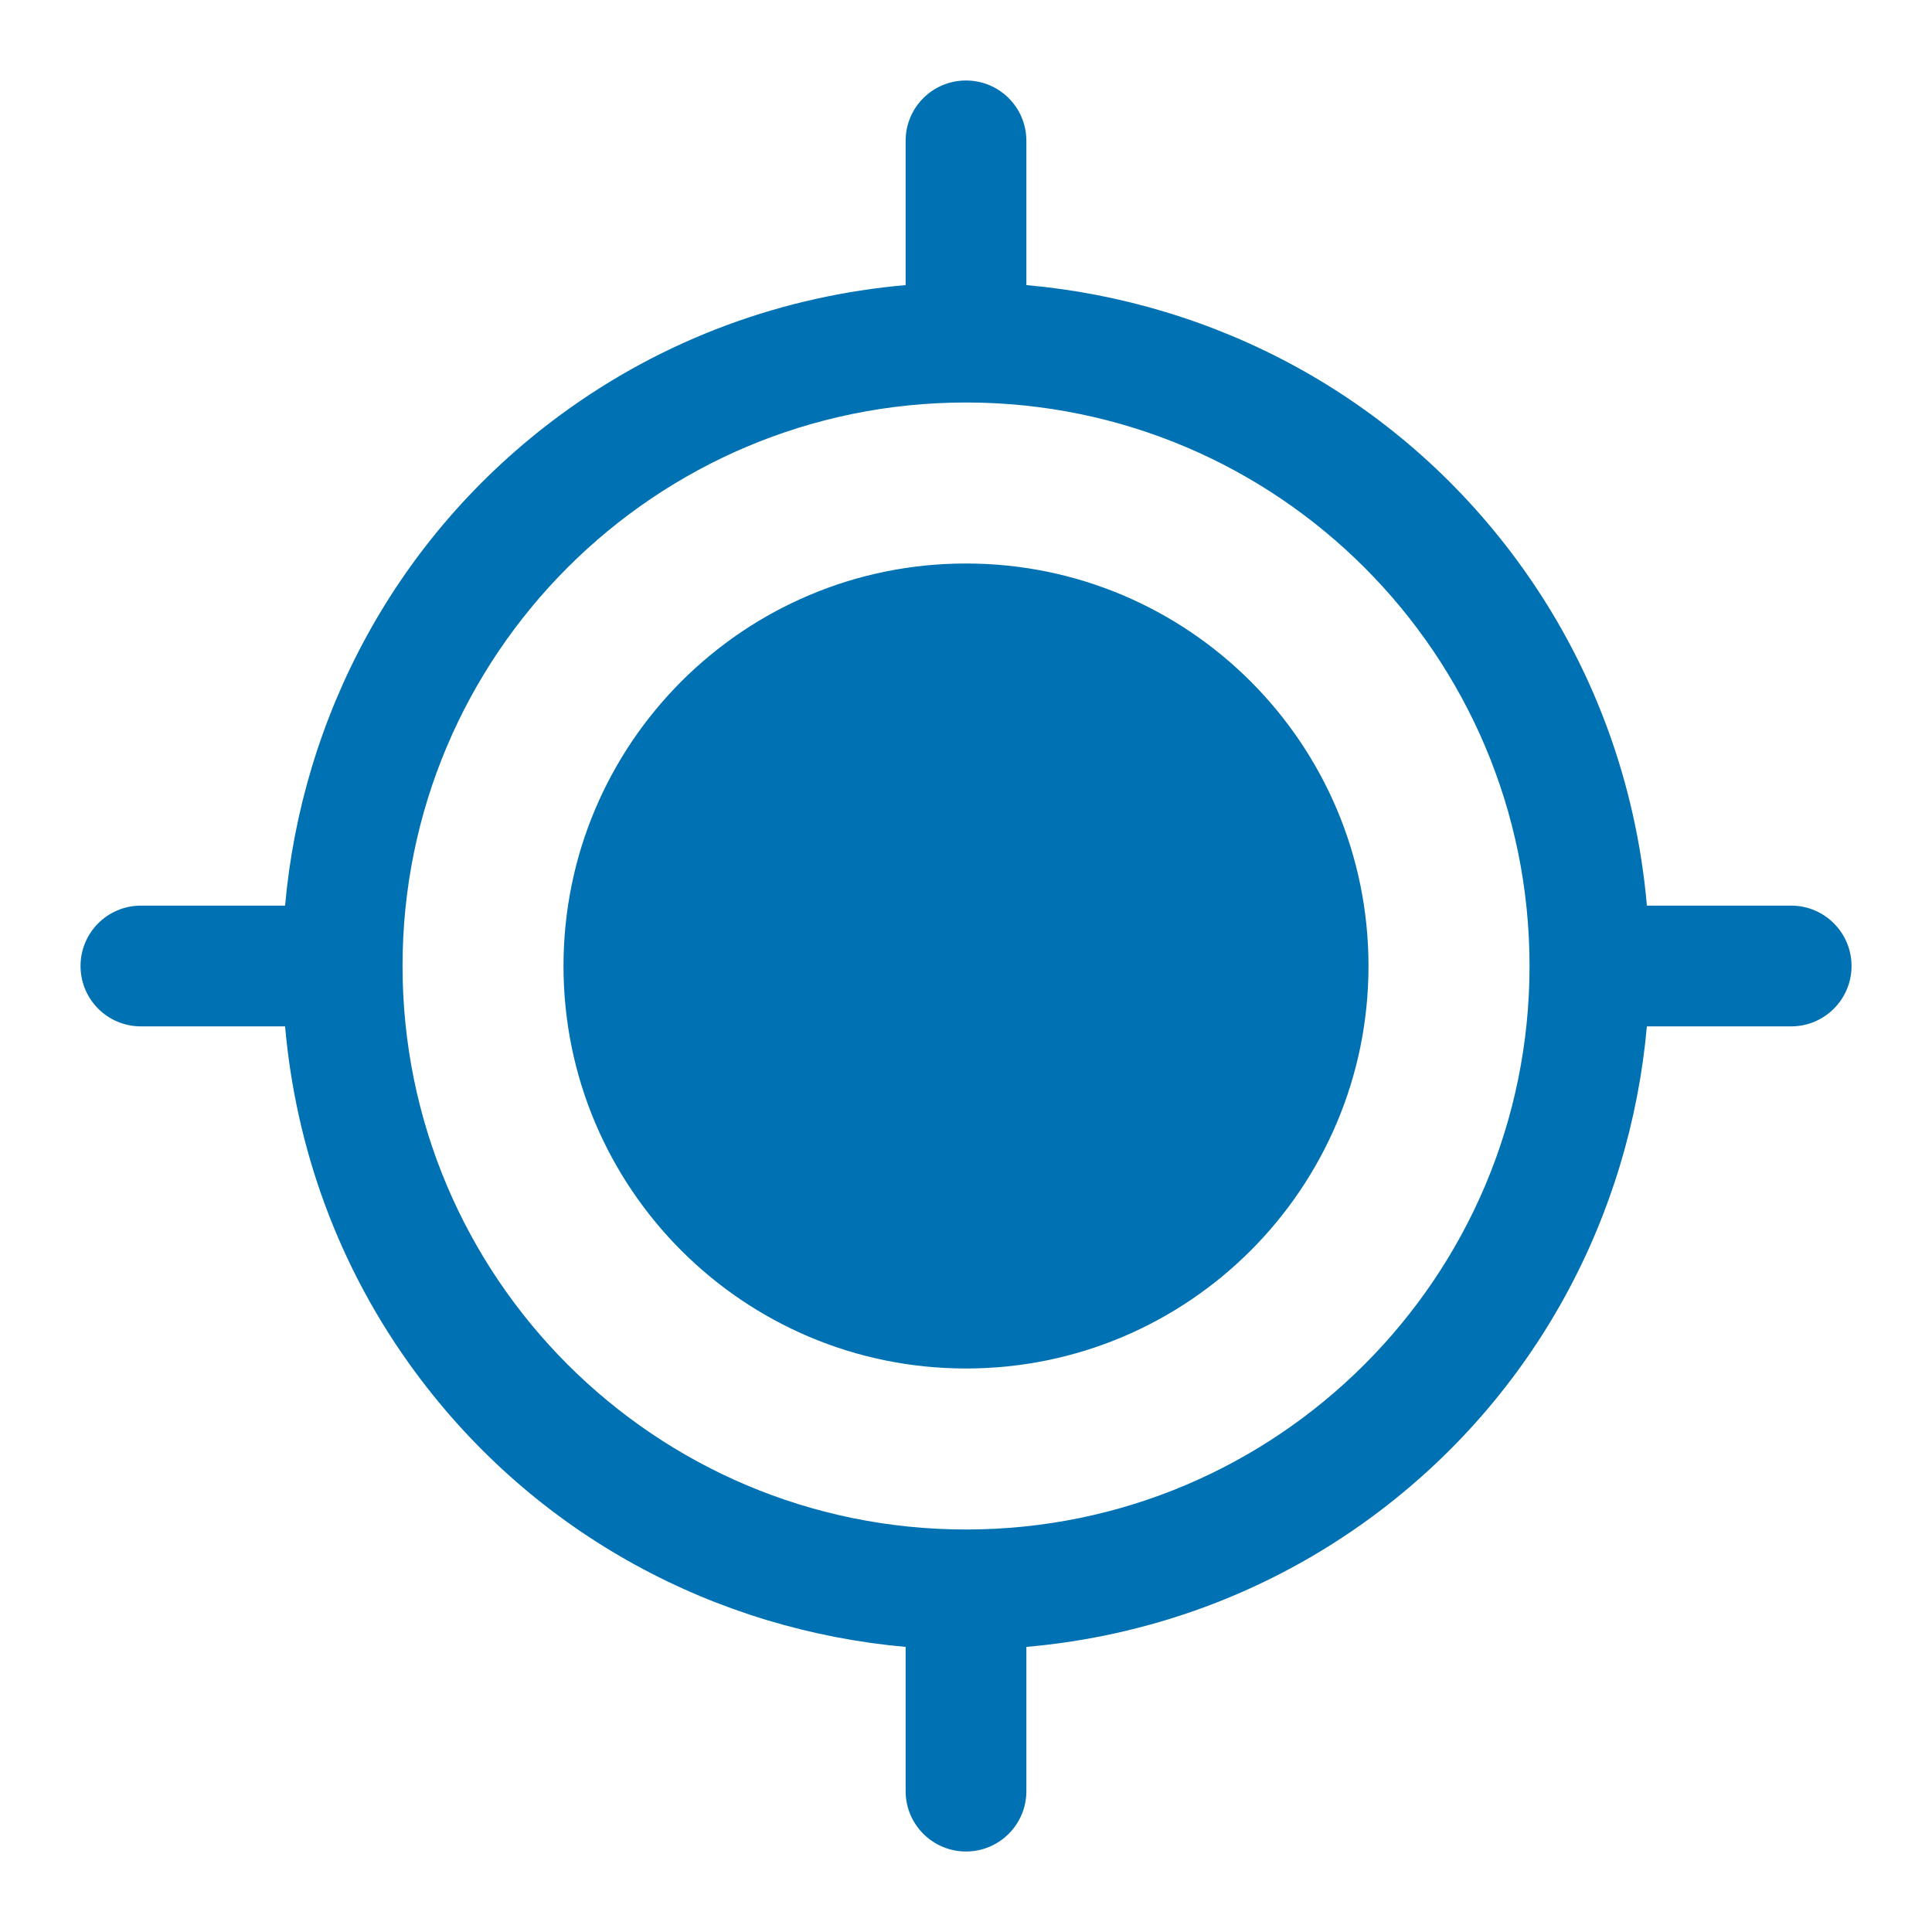 <?xml version="1.0" encoding="UTF-8"?>
<svg width="48px" height="48px" viewBox="0 0 48 48" version="1.1" xmlns="http://www.w3.org/2000/svg" xmlns:xlink="http://www.w3.org/1999/xlink">
    <title>Current / Active</title>
    <g id="Current-/-Active" stroke="none" stroke-width="1" fill="none" fill-rule="evenodd">
        <path d="M24,38 C16.268,38 10.001,31.732 10.001,24 C10.001,16.268 16.268,10 24,10 C31.733,10 38.001,16.268 38.001,24 C38.001,31.732 31.733,38 24,38 M44.501,22.5 L40.917,22.5 C40.653,19.491 39.603,16.513 37.678,13.904 C34.667,9.826 30.18,7.5 25.5,7.083 L25.5,3.5 C25.5,2.67 24.831,2 24,2 C23.169,2 22.5,2.67 22.5,3.5 L22.5,7.083 C19.491,7.347 16.514,8.397 13.905,10.322 C9.826,13.333 7.5,17.82 7.083,22.5 L3.501,22.5 C2.671,22.5 2.001,23.172 2.001,24 C2.001,24.829 2.671,25.5 3.501,25.5 L7.083,25.5 C7.348,28.509 8.396,31.487 10.322,34.096 C13.332,38.174 17.82,40.5 22.5,40.917 L22.5,44.5 C22.5,45.329 23.172,46 24,46 C24.828,46 25.5,45.329 25.5,44.5 L25.5,40.917 C28.509,40.653 31.486,39.603 34.096,37.678 C38.173,34.668 40.499,30.18 40.916,25.5 L44.501,25.5 C45.328,25.5 46.001,24.829 46.001,24 C46.001,23.172 45.328,22.5 44.501,22.5 M34,24 C34,29.523 29.523,34 24,34 C18.477,34 14,29.523 14,24 C14,18.477 18.477,14 24,14 C29.523,14 34,18.477 34,24" id="current-location-active" fill="#0071B3"></path>
    </g>
</svg>